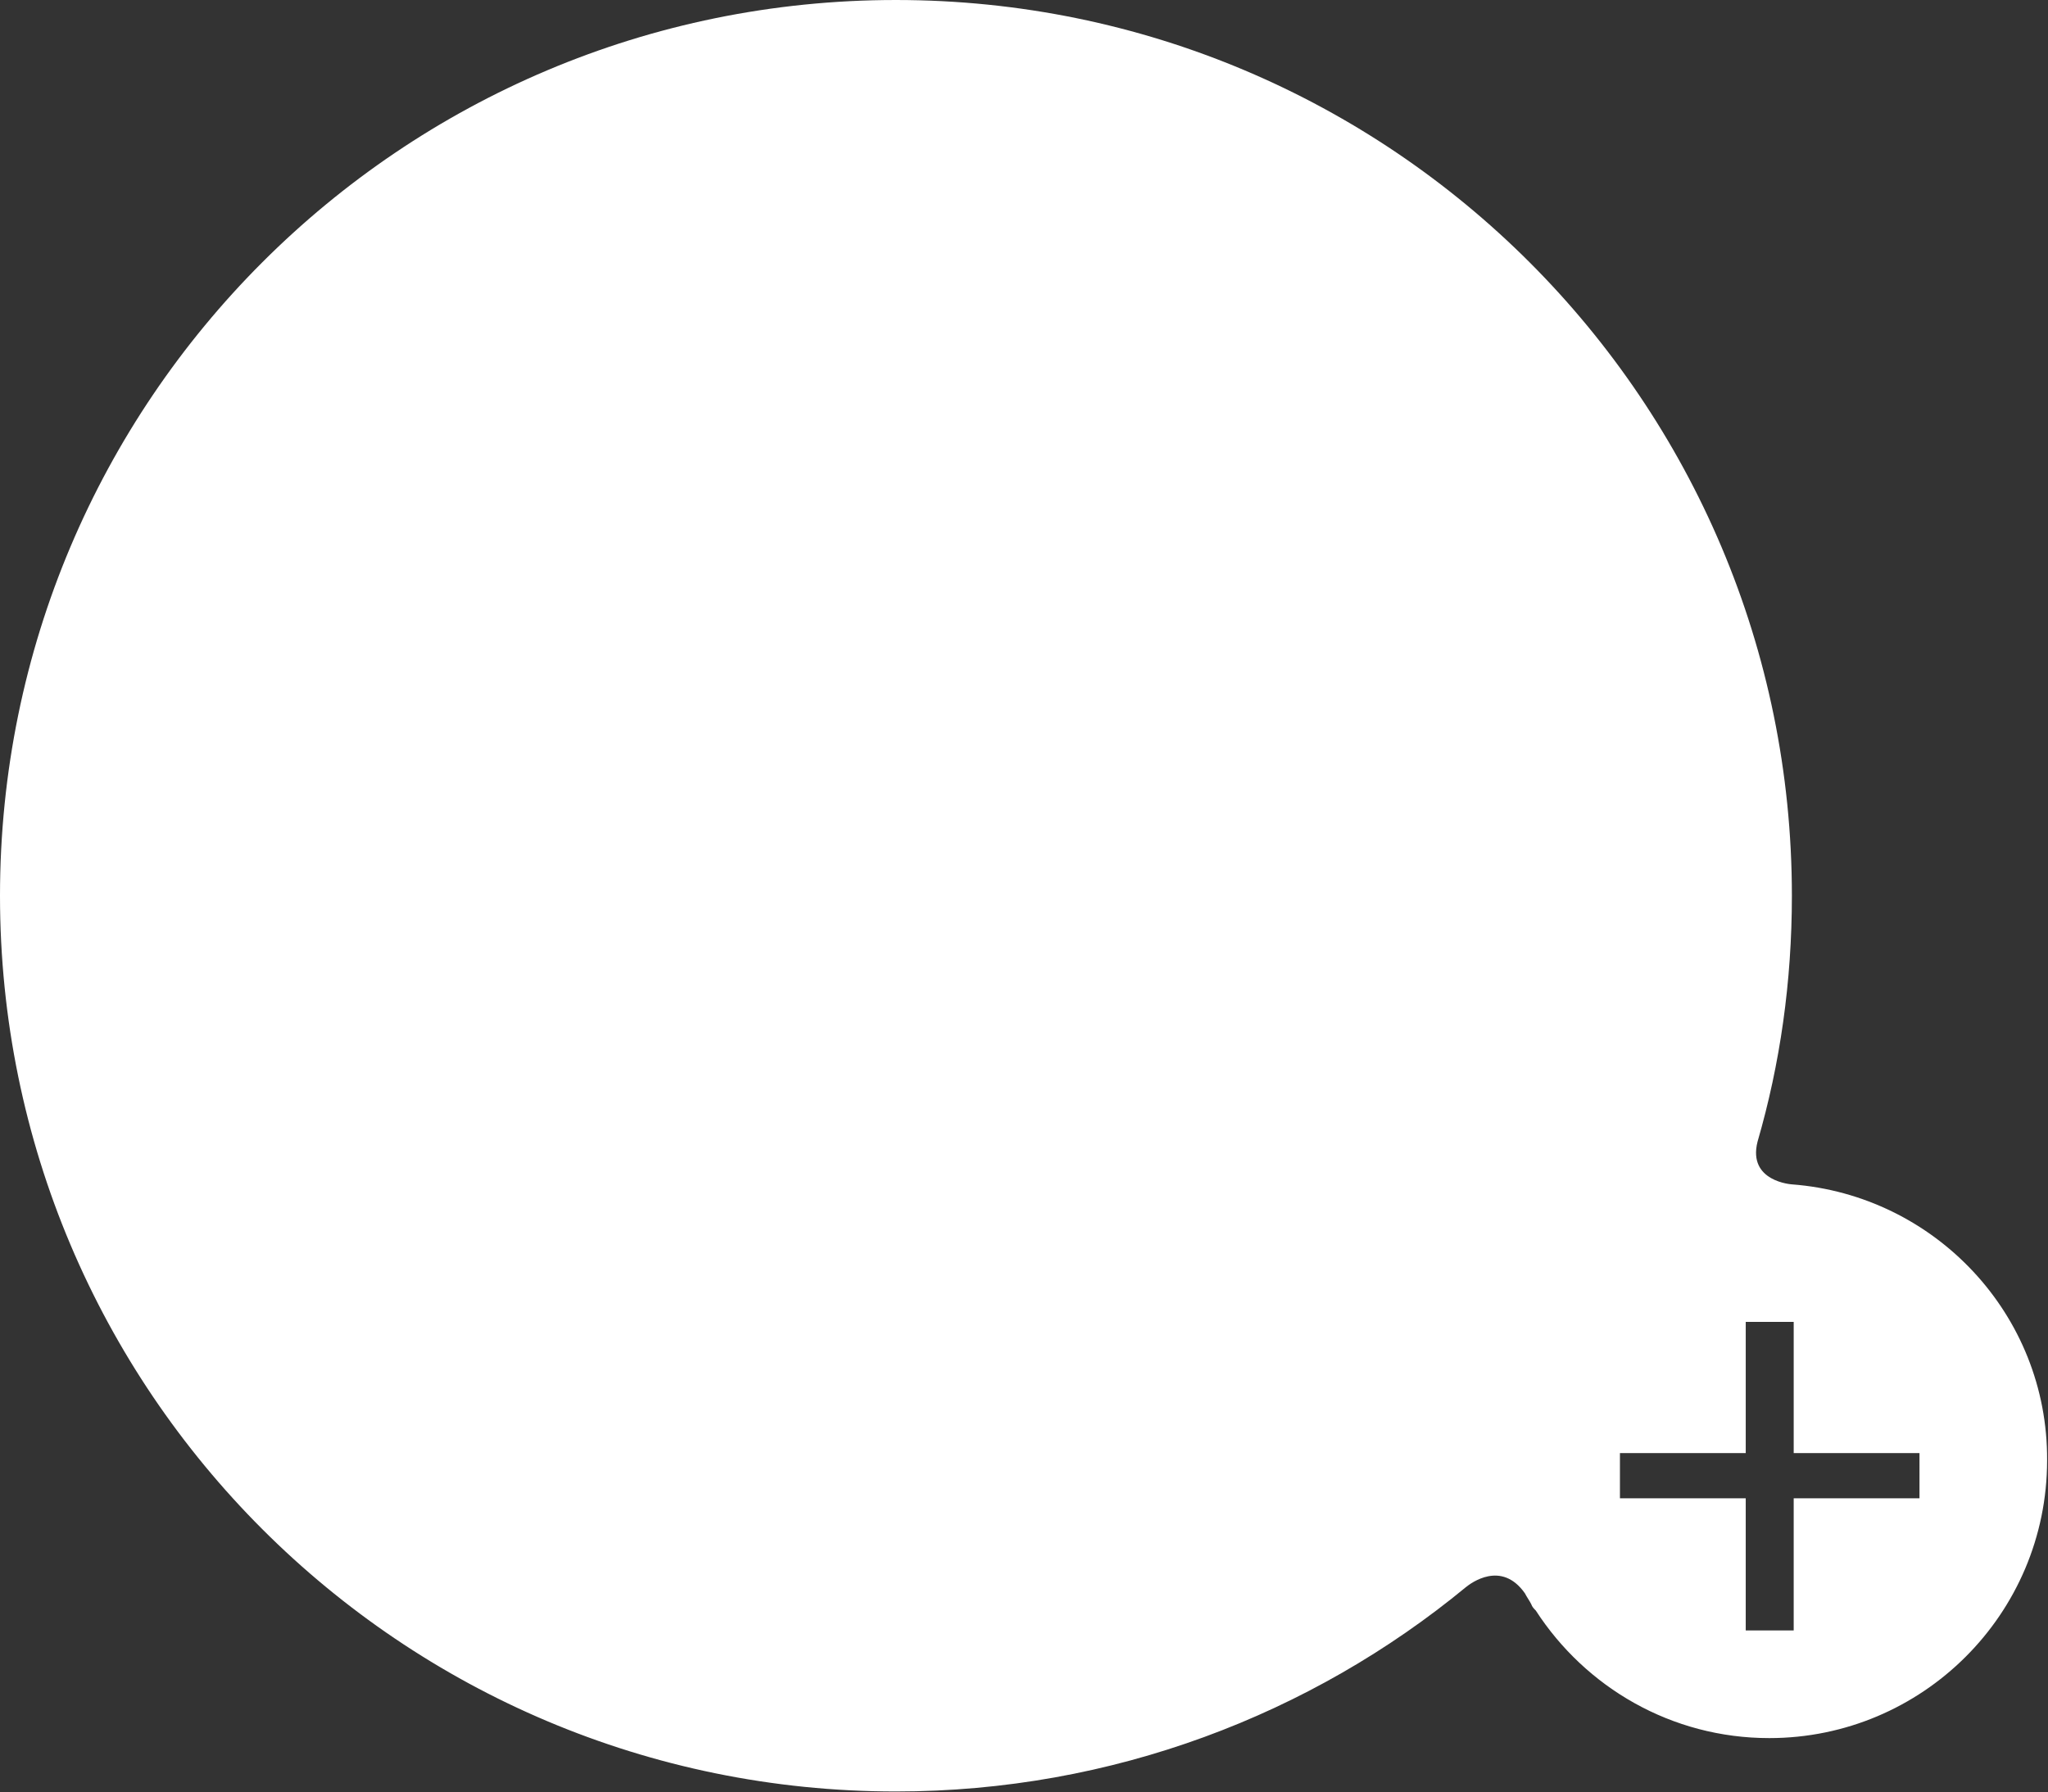 <?xml version="1.0" encoding="utf-8"?>
<!-- Generator: Adobe Illustrator 19.1.0, SVG Export Plug-In . SVG Version: 6.00 Build 0)  -->
<svg version="1.1" id="Layer_1" xmlns="http://www.w3.org/2000/svg" xmlns:xlink="http://www.w3.org/1999/xlink" x="0px" y="0px"
	 viewBox="0 0 226.3 198.1" style="enable-background:new 0 0 226.3 198.1;" xml:space="preserve">
<rect x="0" y="0" width="226.3" height="198.1" fill="#333333" stroke="none"/>
<style type="text/css">
	.st0{fill:#FFFFFF;}
</style>
<path class="st0" d="M198,130.9L198,130.9c0,0-4.9-0.3-3.8-4.7c0,0,0,0,0,0c2.5-8.6,3.8-17.7,3.8-27.2c0-54.7-44.3-99-99-99
	S0,44.3,0,99c0,54.7,44.3,99,99,99c23.9,0,45.9-8.5,63-22.6l0,0c0,0,0,0,0,0c0,0,0,0,0,0c0.5-0.4,3.9-3,6.5,0.7
	c0.2,0.4,0.5,0.8,0.7,1.2c0,0,0,0,0,0c0.1,0.3,0.3,0.5,0.5,0.7c5.5,8.5,15,14.1,25.8,14.1c16.9,0,30.7-13.7,30.7-30.7
	C226.3,145.3,213.8,132.1,198,130.9z M212.1,165.6h-13.9v14.6h-5.3v-14.6H179v-5h13.9v-14.5h5.3v14.5h13.9V165.6z"/>
</svg>
